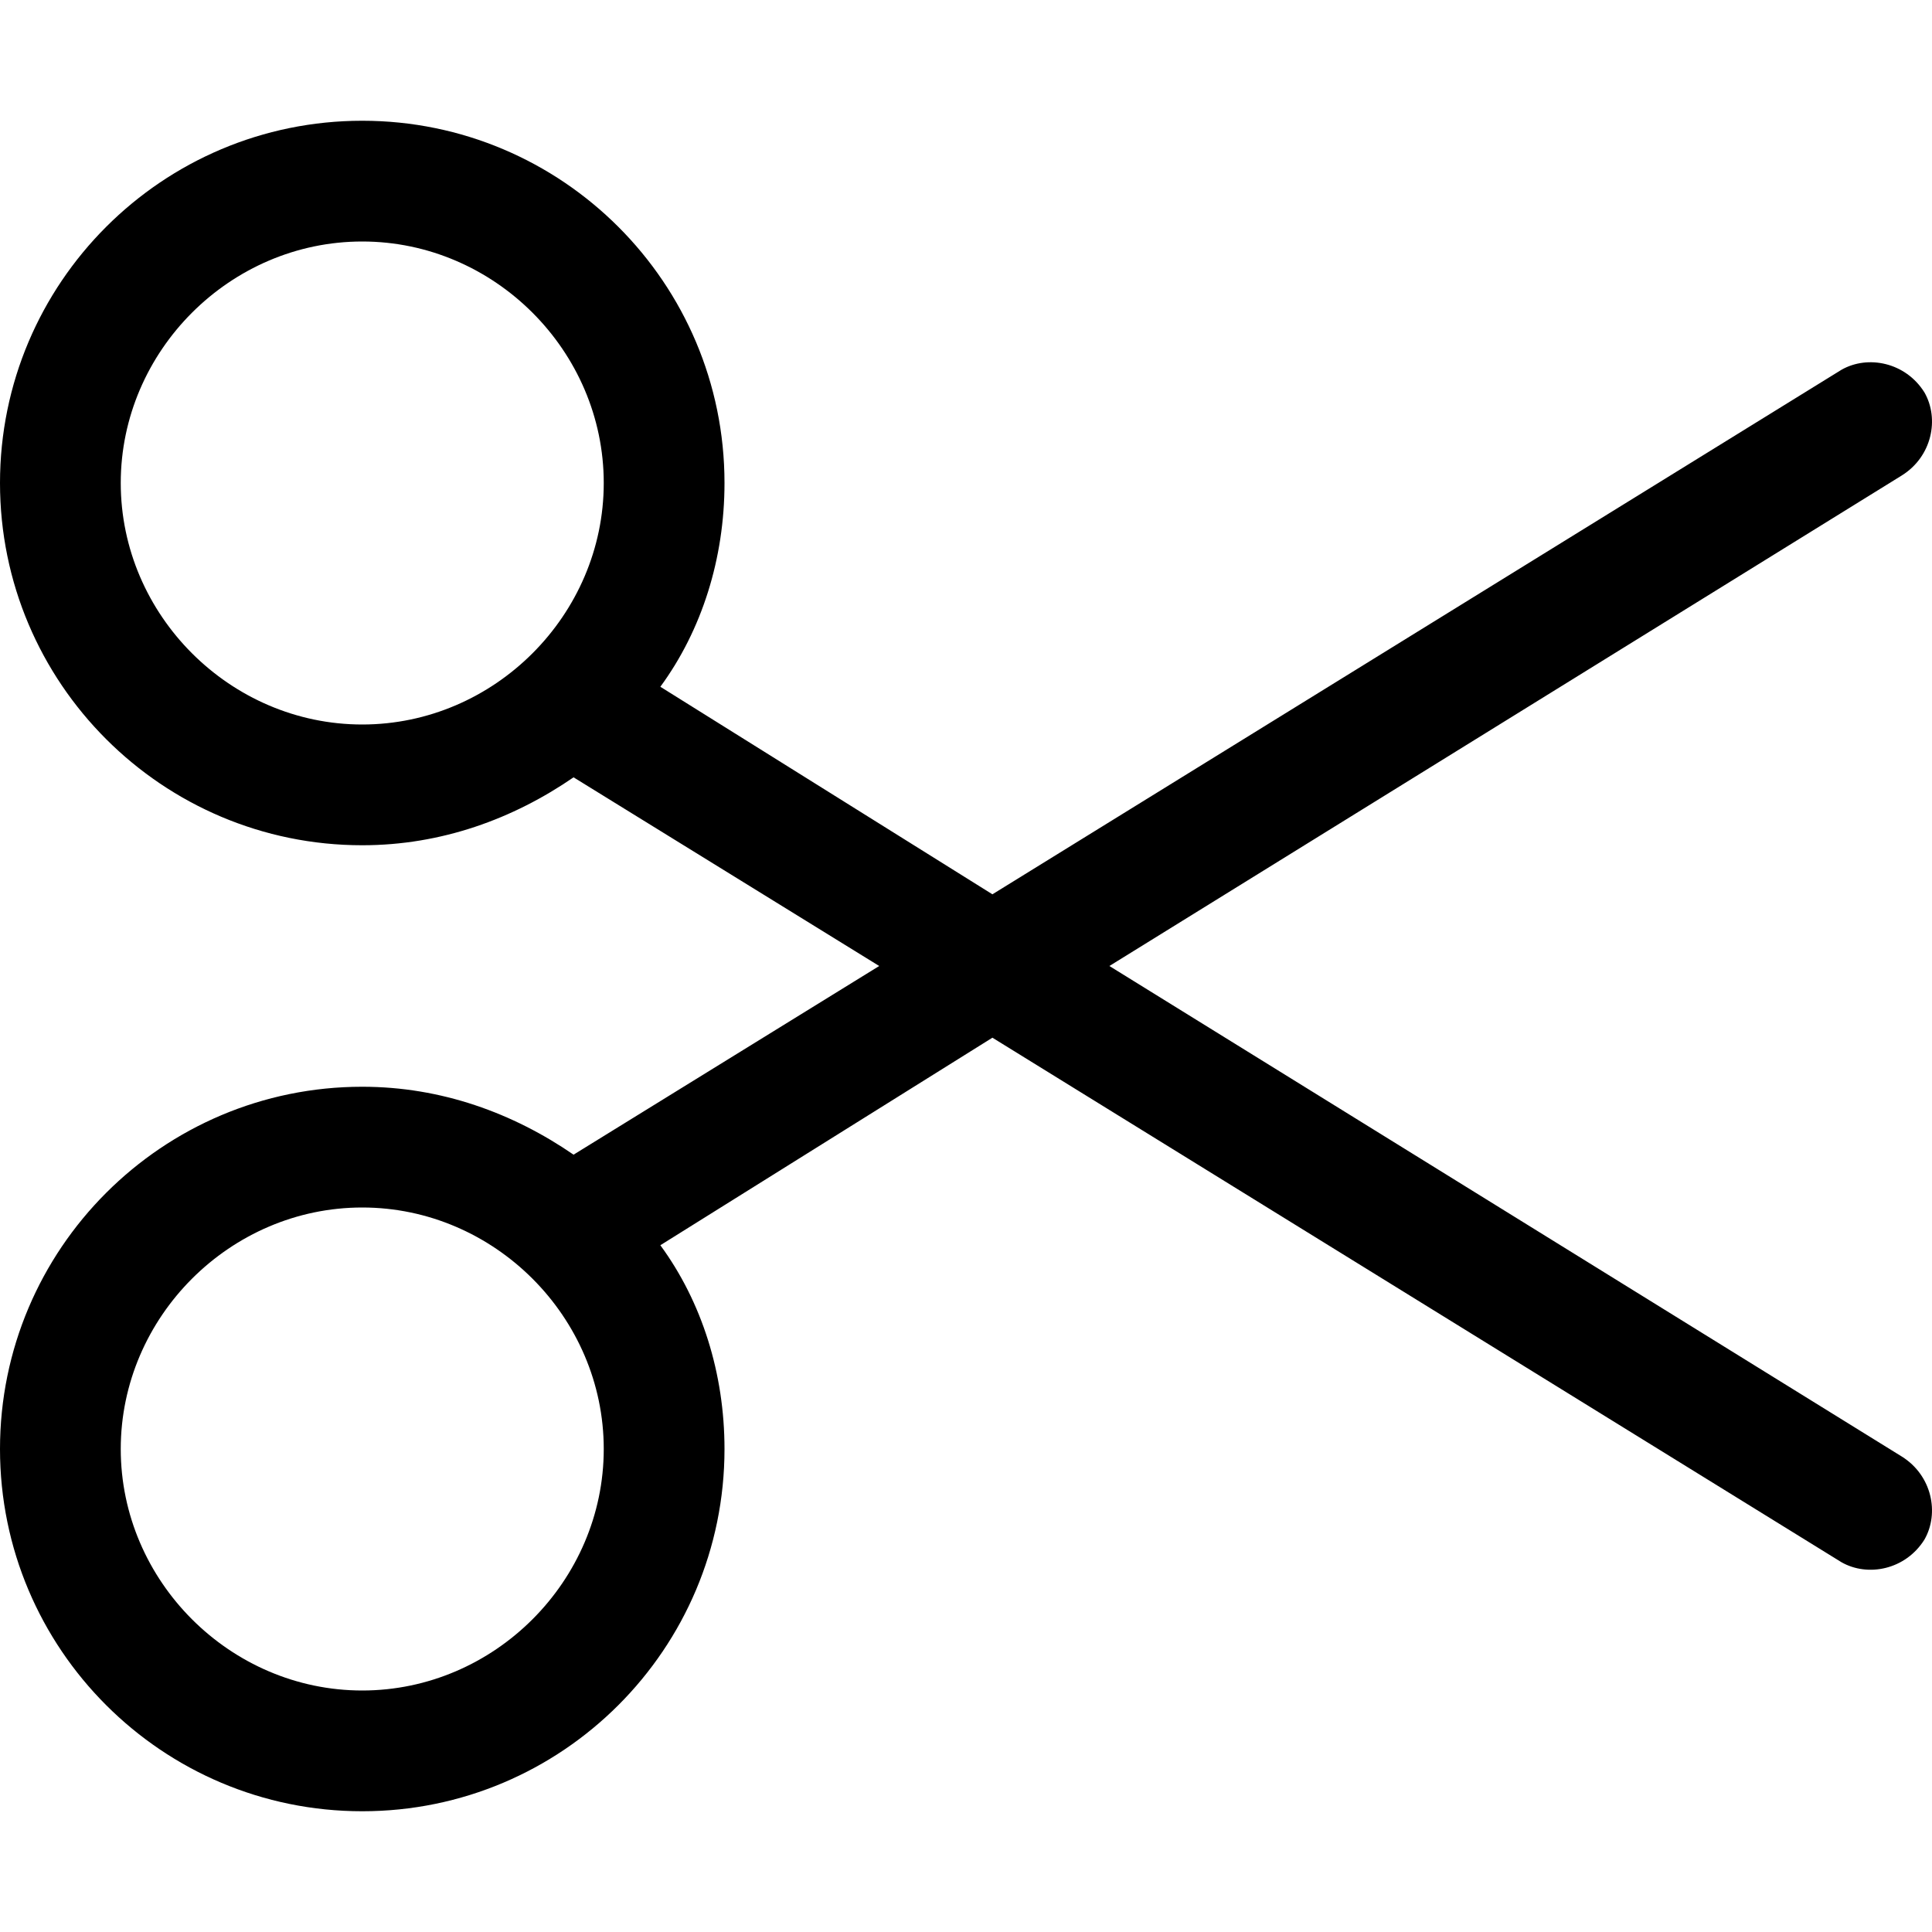 <svg viewBox="0 0 512 512" width="32" height="32">
  <path d="M504 126l-210 130 210 130c8 5 10 15 6 22-5 8-15 10-22 6l-225-139-88 55c11 15 17 34 17 54 0 53-43 96-96 96-53 0-96-43-96-96 0-53 43-96 96-96 21 0 40 7 56 18l81-50-81-50c-16 11-35 18-56 18-53 0-96-43-96-96 0-53 43-96 96-96 53 0 96 43 96 96 0 20-6 39-17 54l88 55 225-139c7-4 17-2 22 6 4 7 2 17-6 22z m-408 194c-35 0-64 29-64 64 0 35 29 64 64 64 35 0 64-29 64-64 0-35-29-64-64-64z m0-256c-35 0-64 29-64 64 0 35 29 64 64 64 35 0 64-29 64-64 0-35-29-64-64-64z"/>
</svg>
